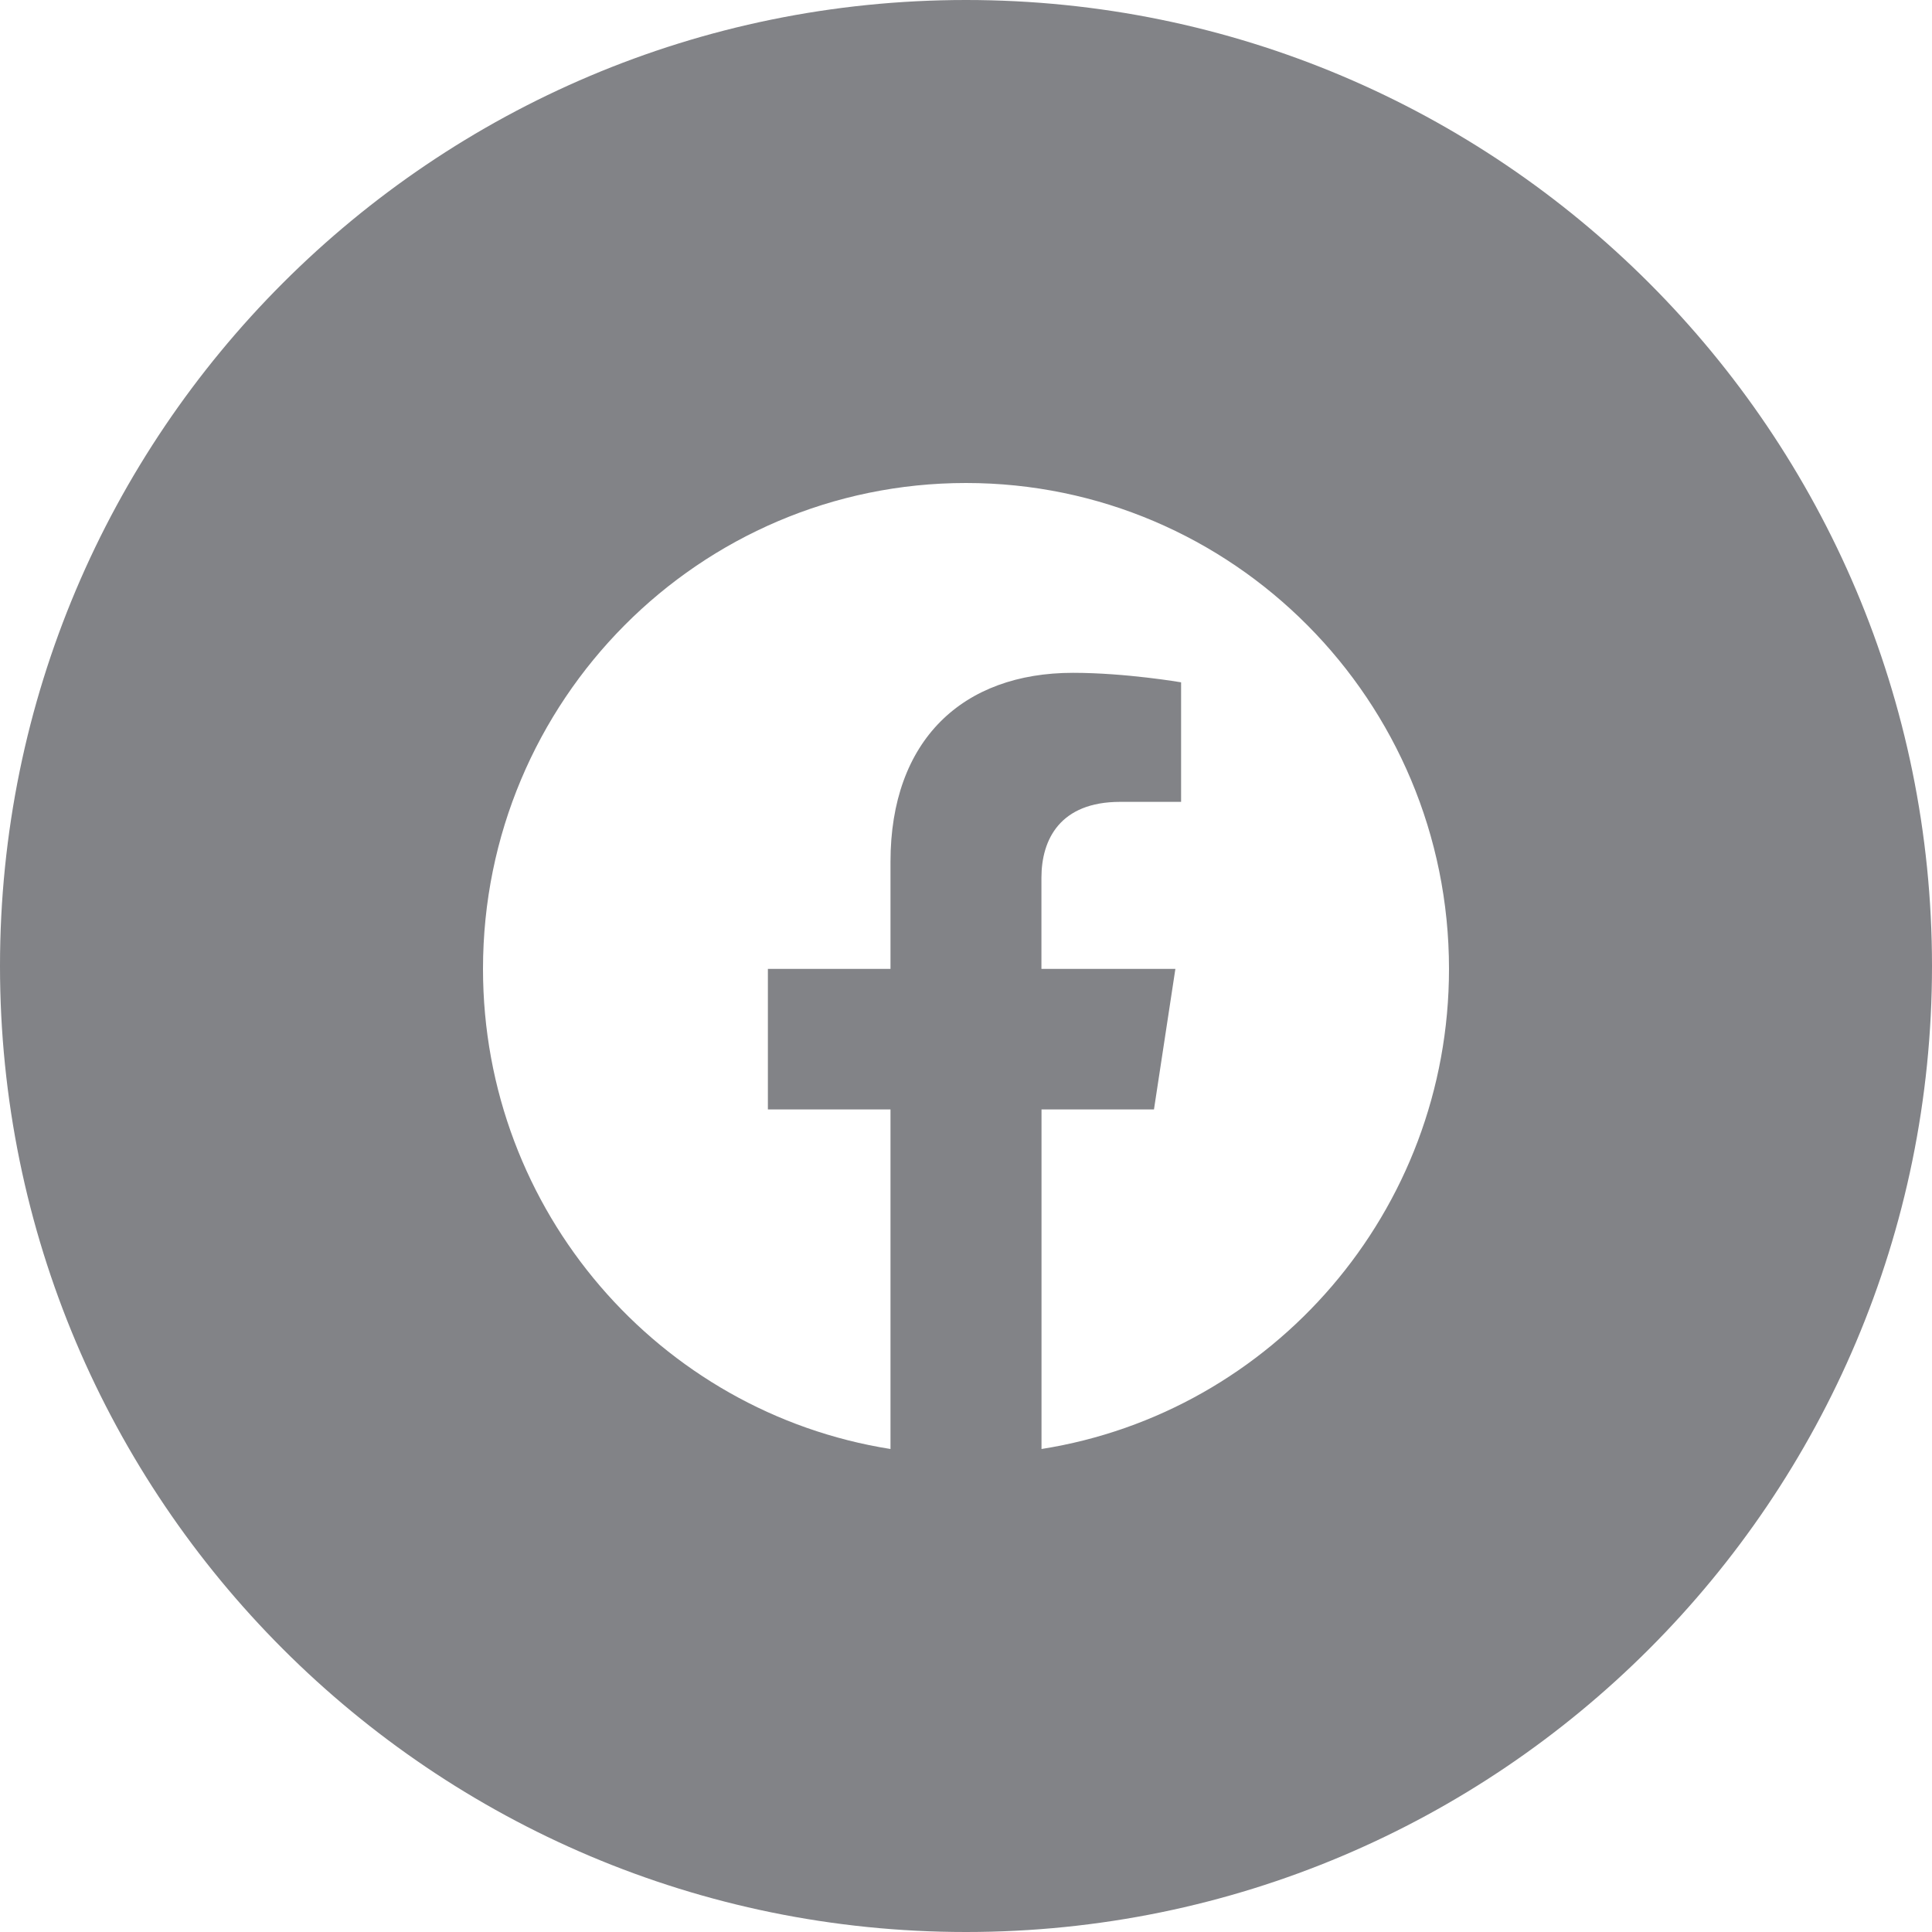 <svg width="24" height="24" viewBox="0 0 24 24" fill="none" xmlns="http://www.w3.org/2000/svg">
<path fill-rule="evenodd" clip-rule="evenodd" d="M12 24C18.627 24 24 18.627 24 12C24 5.373 18.627 0 12 0C5.373 0 0 5.373 0 12C0 18.627 5.373 24 12 24ZM12 6C15.313 6 18 8.703 18 12.036C18 15.05 15.806 17.547 12.938 18V13.782H14.335L14.601 12.036H12.937V10.904C12.937 10.426 13.17 9.961 13.915 9.961H14.672V8.476C14.672 8.476 13.985 8.358 13.329 8.358C11.959 8.358 11.062 9.194 11.062 10.706V12.036H9.539V13.782H11.062V18C8.194 17.546 6 15.049 6 12.036C6 8.703 8.687 6 12 6Z" fill="#828387"/>
</svg>
